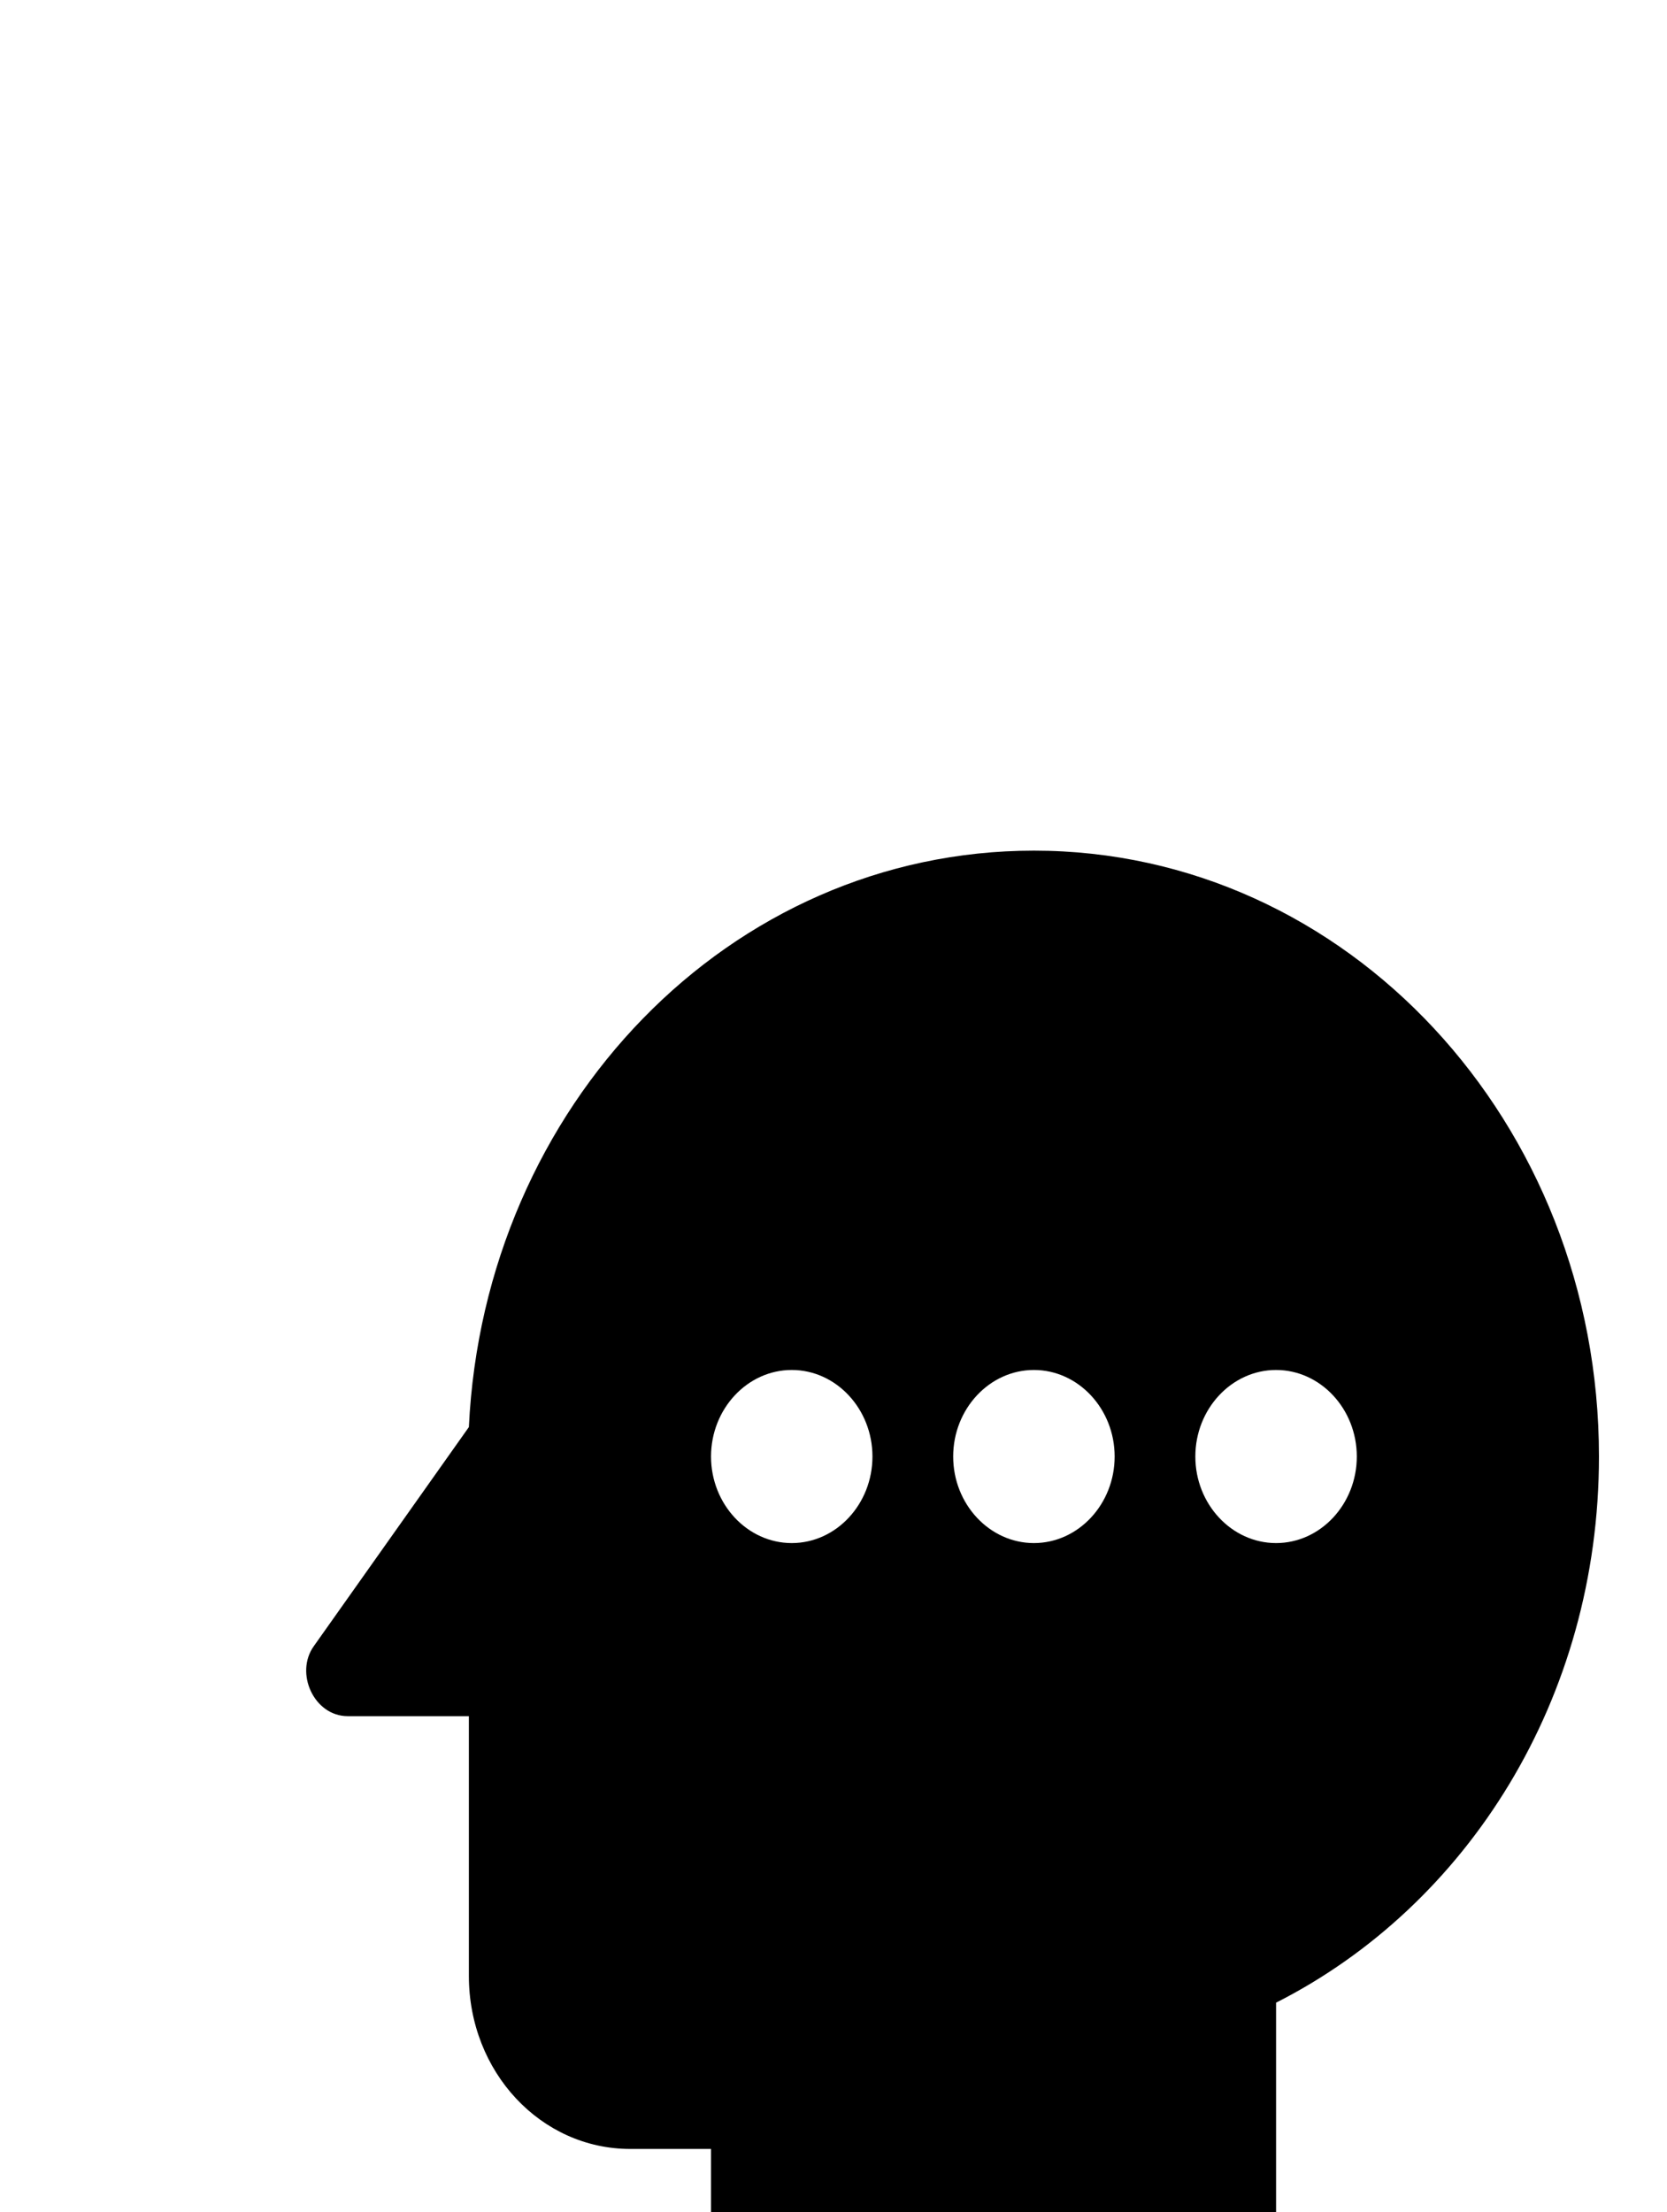 <svg width="49" height="65" viewBox="0 0 49 65" fill="none" xmlns="http://www.w3.org/2000/svg">
<g filter="url(#filter0_dddd_696_1331)">
<path d="M24.391 0.994C15.446 0.994 8.233 8.496 7.782 17.931L3.226 24.365C2.657 25.154 3.226 26.425 4.223 26.425H7.782V34.055C7.782 36.878 9.894 39.141 12.527 39.141H14.9V46.771H31.509V34.843C37.133 31.995 41 25.917 41 18.796C41 8.979 33.597 0.994 24.391 0.994ZM17.273 21.339C15.968 21.339 14.9 20.195 14.9 18.796C14.9 17.397 15.968 16.253 17.273 16.253C18.578 16.253 19.645 17.397 19.645 18.796C19.645 20.195 18.578 21.339 17.273 21.339ZM24.391 21.339C23.086 21.339 22.018 20.195 22.018 18.796C22.018 17.397 23.086 16.253 24.391 16.253C25.696 16.253 26.764 17.397 26.764 18.796C26.764 20.195 25.696 21.339 24.391 21.339ZM31.509 21.339C30.204 21.339 29.136 20.195 29.136 18.796C29.136 17.397 30.204 16.253 31.509 16.253C32.814 16.253 33.882 17.397 33.882 18.796C33.882 20.195 32.814 21.339 31.509 21.339Z" fill="black"/>
</g>
<defs>
<filter id="filter0_dddd_696_1331" x="0" y="-0.006" width="49" height="64.777" filterUnits="userSpaceOnUse" color-interpolation-filters="sRGB">
<feFlood flood-opacity="0" result="BackgroundImageFix"/>
<feColorMatrix in="SourceAlpha" type="matrix" values="0 0 0 0 0 0 0 0 0 0 0 0 0 0 0 0 0 0 127 0" result="hardAlpha"/>
<feOffset dy="1"/>
<feGaussianBlur stdDeviation="1"/>
<feColorMatrix type="matrix" values="0 0 0 0 0 0 0 0 0 0 0 0 0 0 0 0 0 0 0.1 0"/>
<feBlend mode="normal" in2="BackgroundImageFix" result="effect1_dropShadow_696_1331"/>
<feColorMatrix in="SourceAlpha" type="matrix" values="0 0 0 0 0 0 0 0 0 0 0 0 0 0 0 0 0 0 127 0" result="hardAlpha"/>
<feOffset dx="1" dy="3"/>
<feGaussianBlur stdDeviation="1.5"/>
<feColorMatrix type="matrix" values="0 0 0 0 0 0 0 0 0 0 0 0 0 0 0 0 0 0 0.09 0"/>
<feBlend mode="normal" in2="effect1_dropShadow_696_1331" result="effect2_dropShadow_696_1331"/>
<feColorMatrix in="SourceAlpha" type="matrix" values="0 0 0 0 0 0 0 0 0 0 0 0 0 0 0 0 0 0 127 0" result="hardAlpha"/>
<feOffset dx="2" dy="7"/>
<feGaussianBlur stdDeviation="2.5"/>
<feColorMatrix type="matrix" values="0 0 0 0 0 0 0 0 0 0 0 0 0 0 0 0 0 0 0.05 0"/>
<feBlend mode="normal" in2="effect2_dropShadow_696_1331" result="effect3_dropShadow_696_1331"/>
<feColorMatrix in="SourceAlpha" type="matrix" values="0 0 0 0 0 0 0 0 0 0 0 0 0 0 0 0 0 0 127 0" result="hardAlpha"/>
<feOffset dx="3" dy="13"/>
<feGaussianBlur stdDeviation="2.5"/>
<feColorMatrix type="matrix" values="0 0 0 0 0 0 0 0 0 0 0 0 0 0 0 0 0 0 0.01 0"/>
<feBlend mode="normal" in2="effect3_dropShadow_696_1331" result="effect4_dropShadow_696_1331"/>
<feBlend mode="normal" in="SourceGraphic" in2="effect4_dropShadow_696_1331" result="shape"/>
</filter>
</defs>
</svg>
